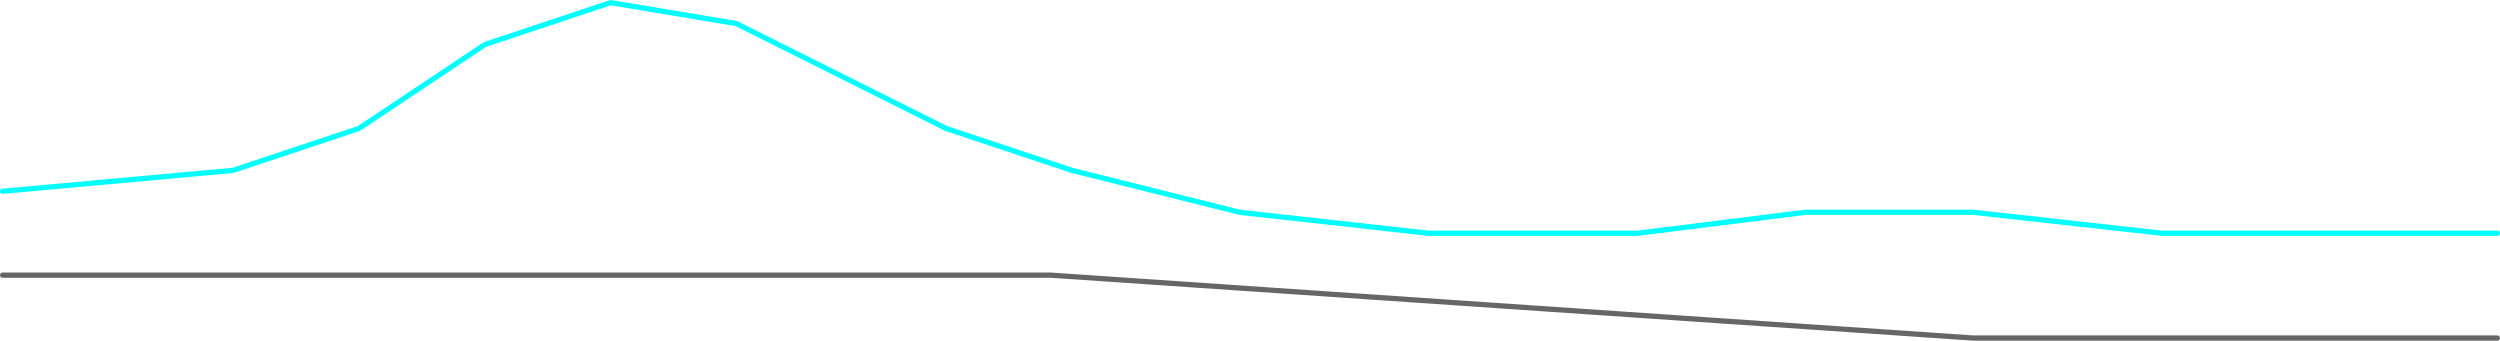 <?xml version="1.0" encoding="UTF-8" standalone="no"?>
<svg xmlns:ffdec="https://www.free-decompiler.com/flash" xmlns:xlink="http://www.w3.org/1999/xlink" ffdec:objectType="frame" height="325.0px" width="2385.0px" xmlns="http://www.w3.org/2000/svg">
  <g transform="matrix(1.0, 0.0, 0.0, 1.0, -157.5, 962.5)">
    <use ffdec:characterId="913" height="325.0" transform="matrix(1.0, 0.0, 0.0, 1.0, 157.5, -962.5)" width="2385.0" xlink:href="#shape0"/>
  </g>
  <defs>
    <g id="shape0" transform="matrix(1.0, 0.0, 0.0, 1.0, -157.5, 962.5)">
      <path d="M160.0 -780.0 L380.0 -800.0 500.0 -840.0 620.0 -920.0 740.0 -960.0 860.0 -940.0 1060.0 -840.0 1180.0 -800.0 1340.0 -760.0 1520.0 -740.0 1720.0 -740.0 1880.0 -760.0 2040.0 -760.0 2220.0 -740.0 2540.0 -740.0" fill="none" stroke="#00ffff" stroke-linecap="round" stroke-linejoin="round" stroke-width="5.0"/>
      <path d="M2540.0 -640.0 L2040.0 -640.0 1160.0 -700.0 160.0 -700.0" fill="none" stroke="#666666" stroke-linecap="round" stroke-linejoin="round" stroke-width="5.0"/>
    </g>
  </defs>
</svg>
